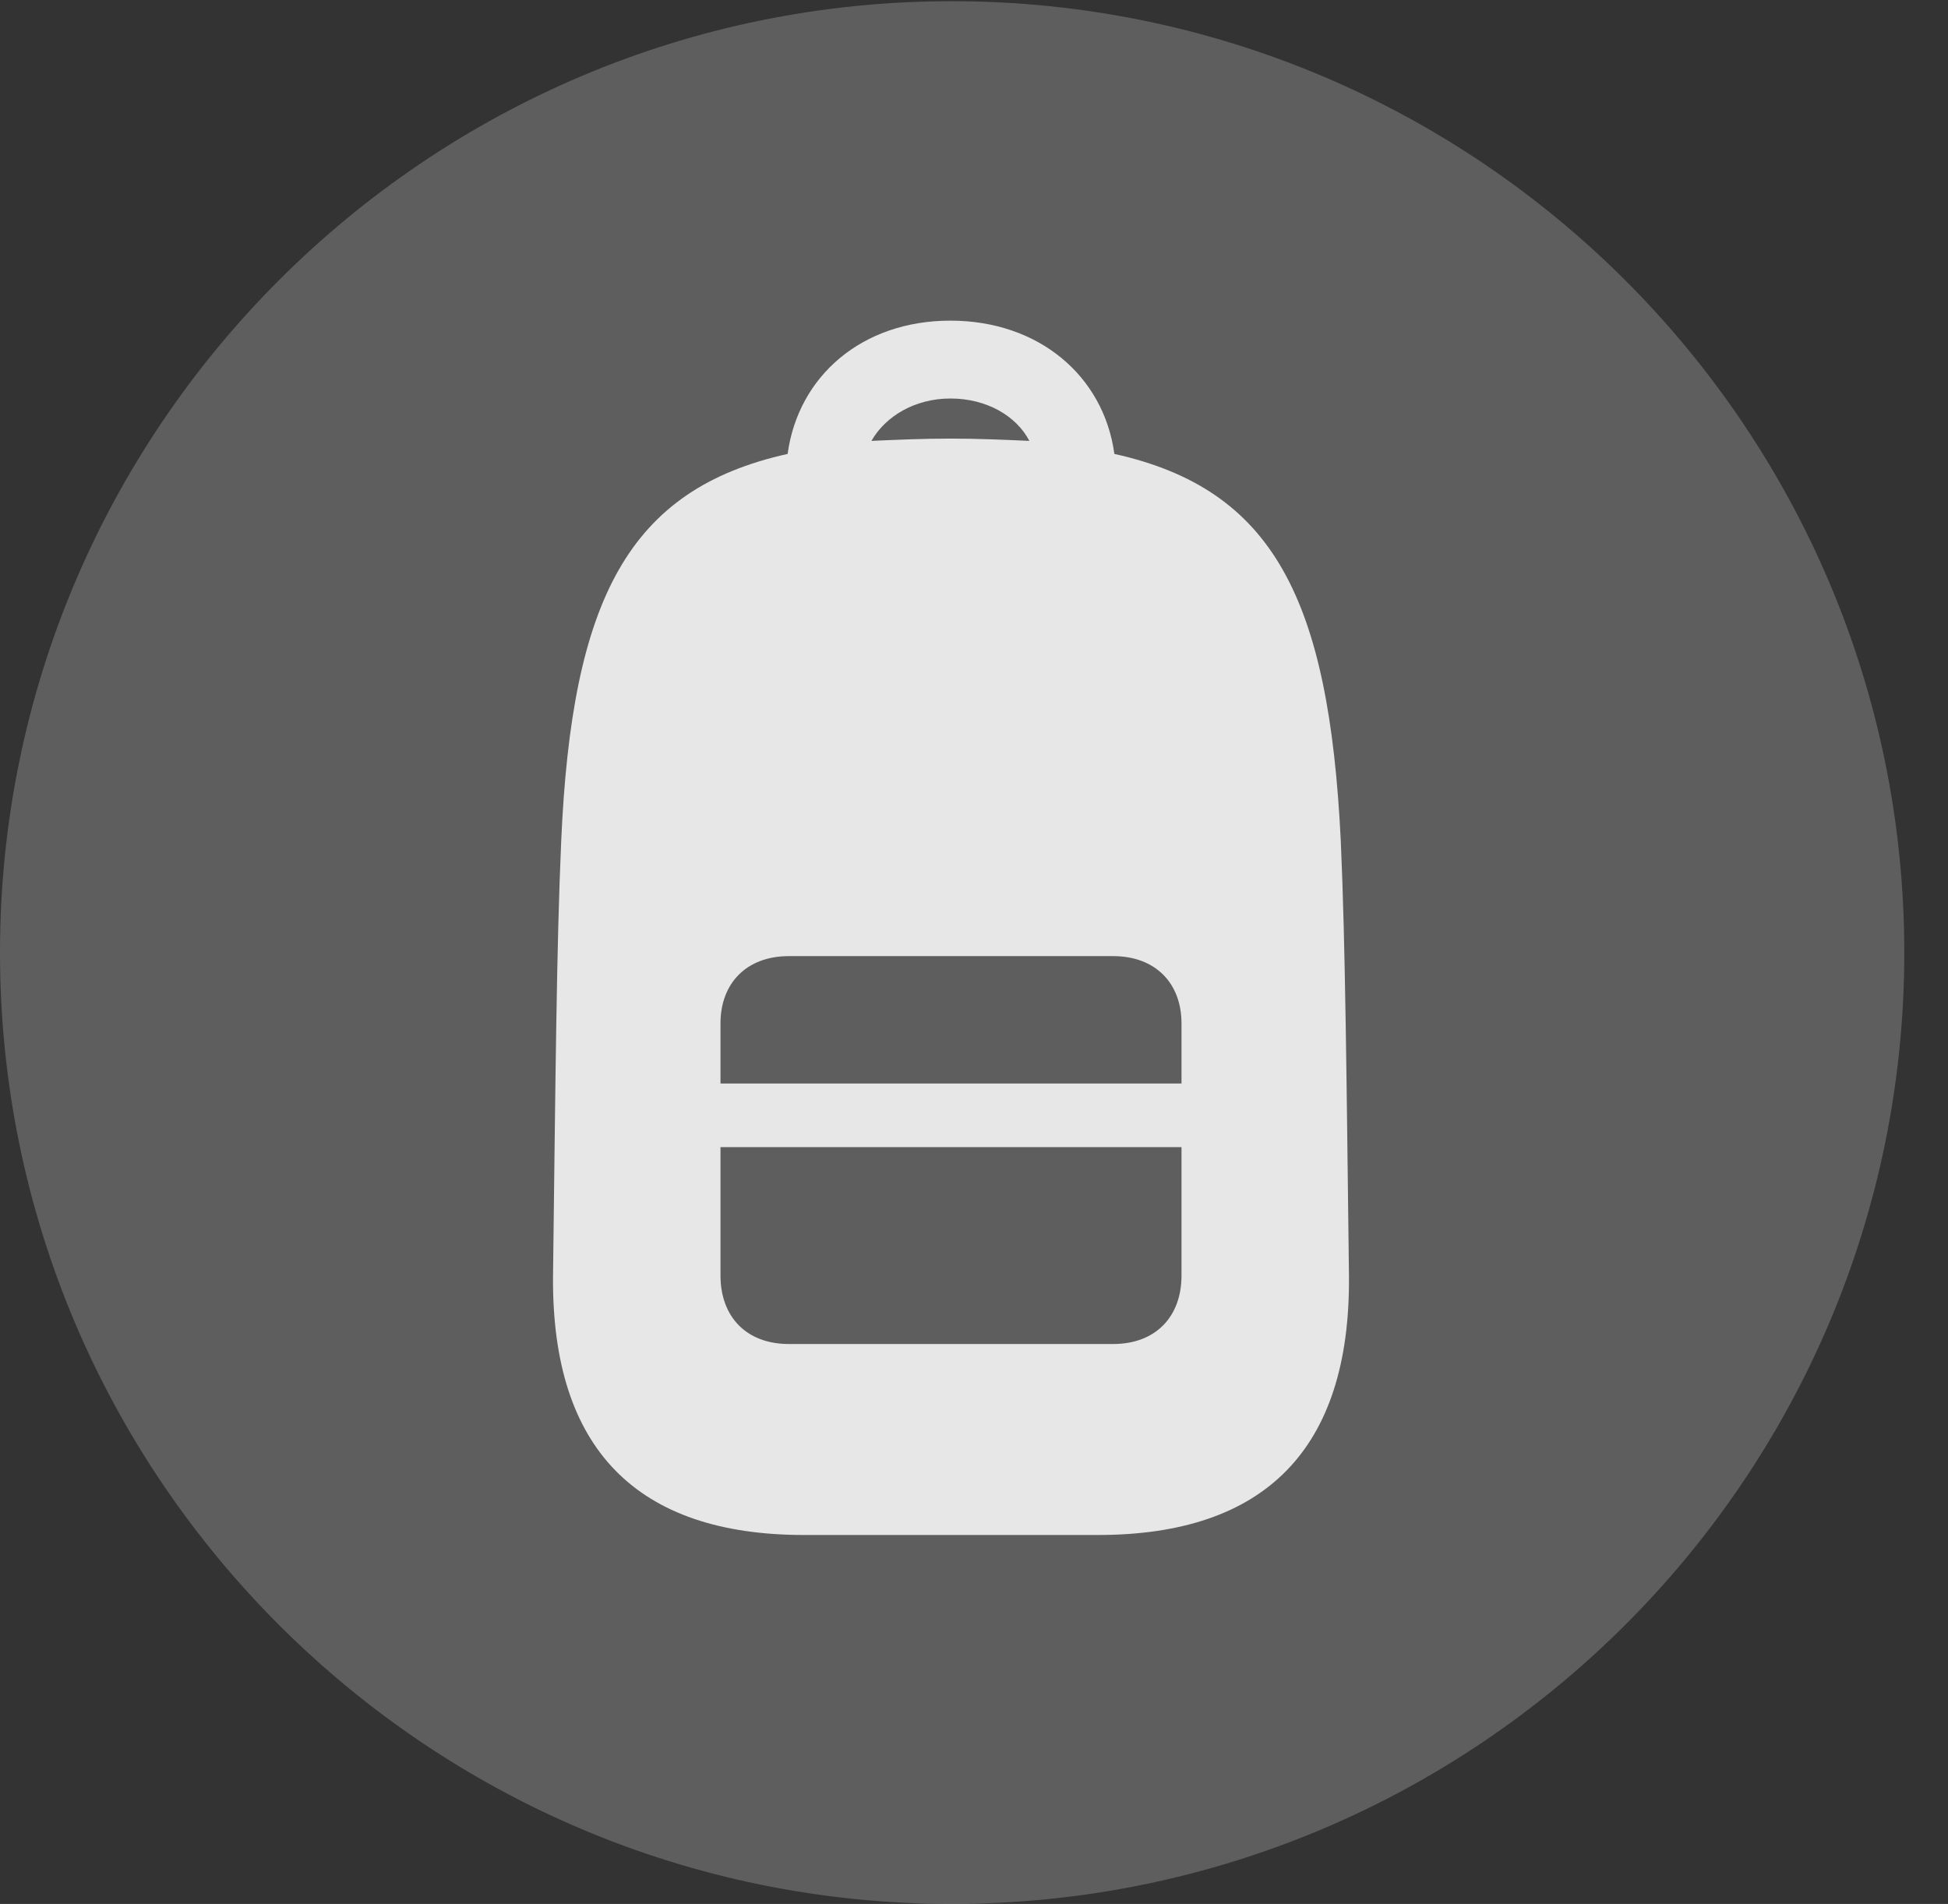 <?xml version="1.0" encoding="UTF-8"?>
<!--Generator: Apple Native CoreSVG 341-->
<!DOCTYPE svg
PUBLIC "-//W3C//DTD SVG 1.1//EN"
       "http://www.w3.org/Graphics/SVG/1.1/DTD/svg11.dtd">
<svg version="1.1" xmlns="http://www.w3.org/2000/svg" xmlns:xlink="http://www.w3.org/1999/xlink" viewBox="0 0 16.133 15.771">
 <rect x="0" y="0" width="16.133" height="15.771" fill="#333333" stroke="none"/>
 <g>
  <rect height="15.771" opacity="0" width="16.133" x="0" y="0"/>
  <path d="M7.881 15.771C12.236 15.771 15.771 12.236 15.771 7.891C15.771 3.545 12.236 0.01 7.881 0.01C3.535 0.01 0 3.545 0 7.891C0 12.236 3.535 15.771 7.881 15.771Z" fill="white" fill-opacity="0.212"/>
  <path d="M6.66 12.715C5.273 12.715 4.57 12.002 4.58 10.576C4.6 8.984 4.609 7.832 4.648 6.963C4.736 4.961 5.205 4.053 6.523 3.76C6.611 3.115 7.139 2.656 7.871 2.656C8.604 2.656 9.141 3.115 9.229 3.76C10.547 4.053 11.006 4.961 11.104 6.963C11.143 7.832 11.152 8.984 11.172 10.576C11.182 12.002 10.479 12.715 9.092 12.715ZM7.217 3.652C7.422 3.643 7.637 3.633 7.871 3.633C8.105 3.633 8.32 3.643 8.525 3.652C8.418 3.447 8.174 3.301 7.871 3.301C7.578 3.301 7.334 3.447 7.217 3.652ZM5.967 8.975L9.785 8.975L9.785 8.477C9.785 8.145 9.57 7.92 9.219 7.92L6.533 7.92C6.182 7.92 5.967 8.145 5.967 8.477ZM6.533 11.133L9.219 11.133C9.57 11.133 9.785 10.908 9.785 10.566L9.785 9.502L5.967 9.502L5.967 10.566C5.967 10.908 6.182 11.133 6.533 11.133Z" fill="white" fill-opacity="0.85"/>
 </g>
</svg>
